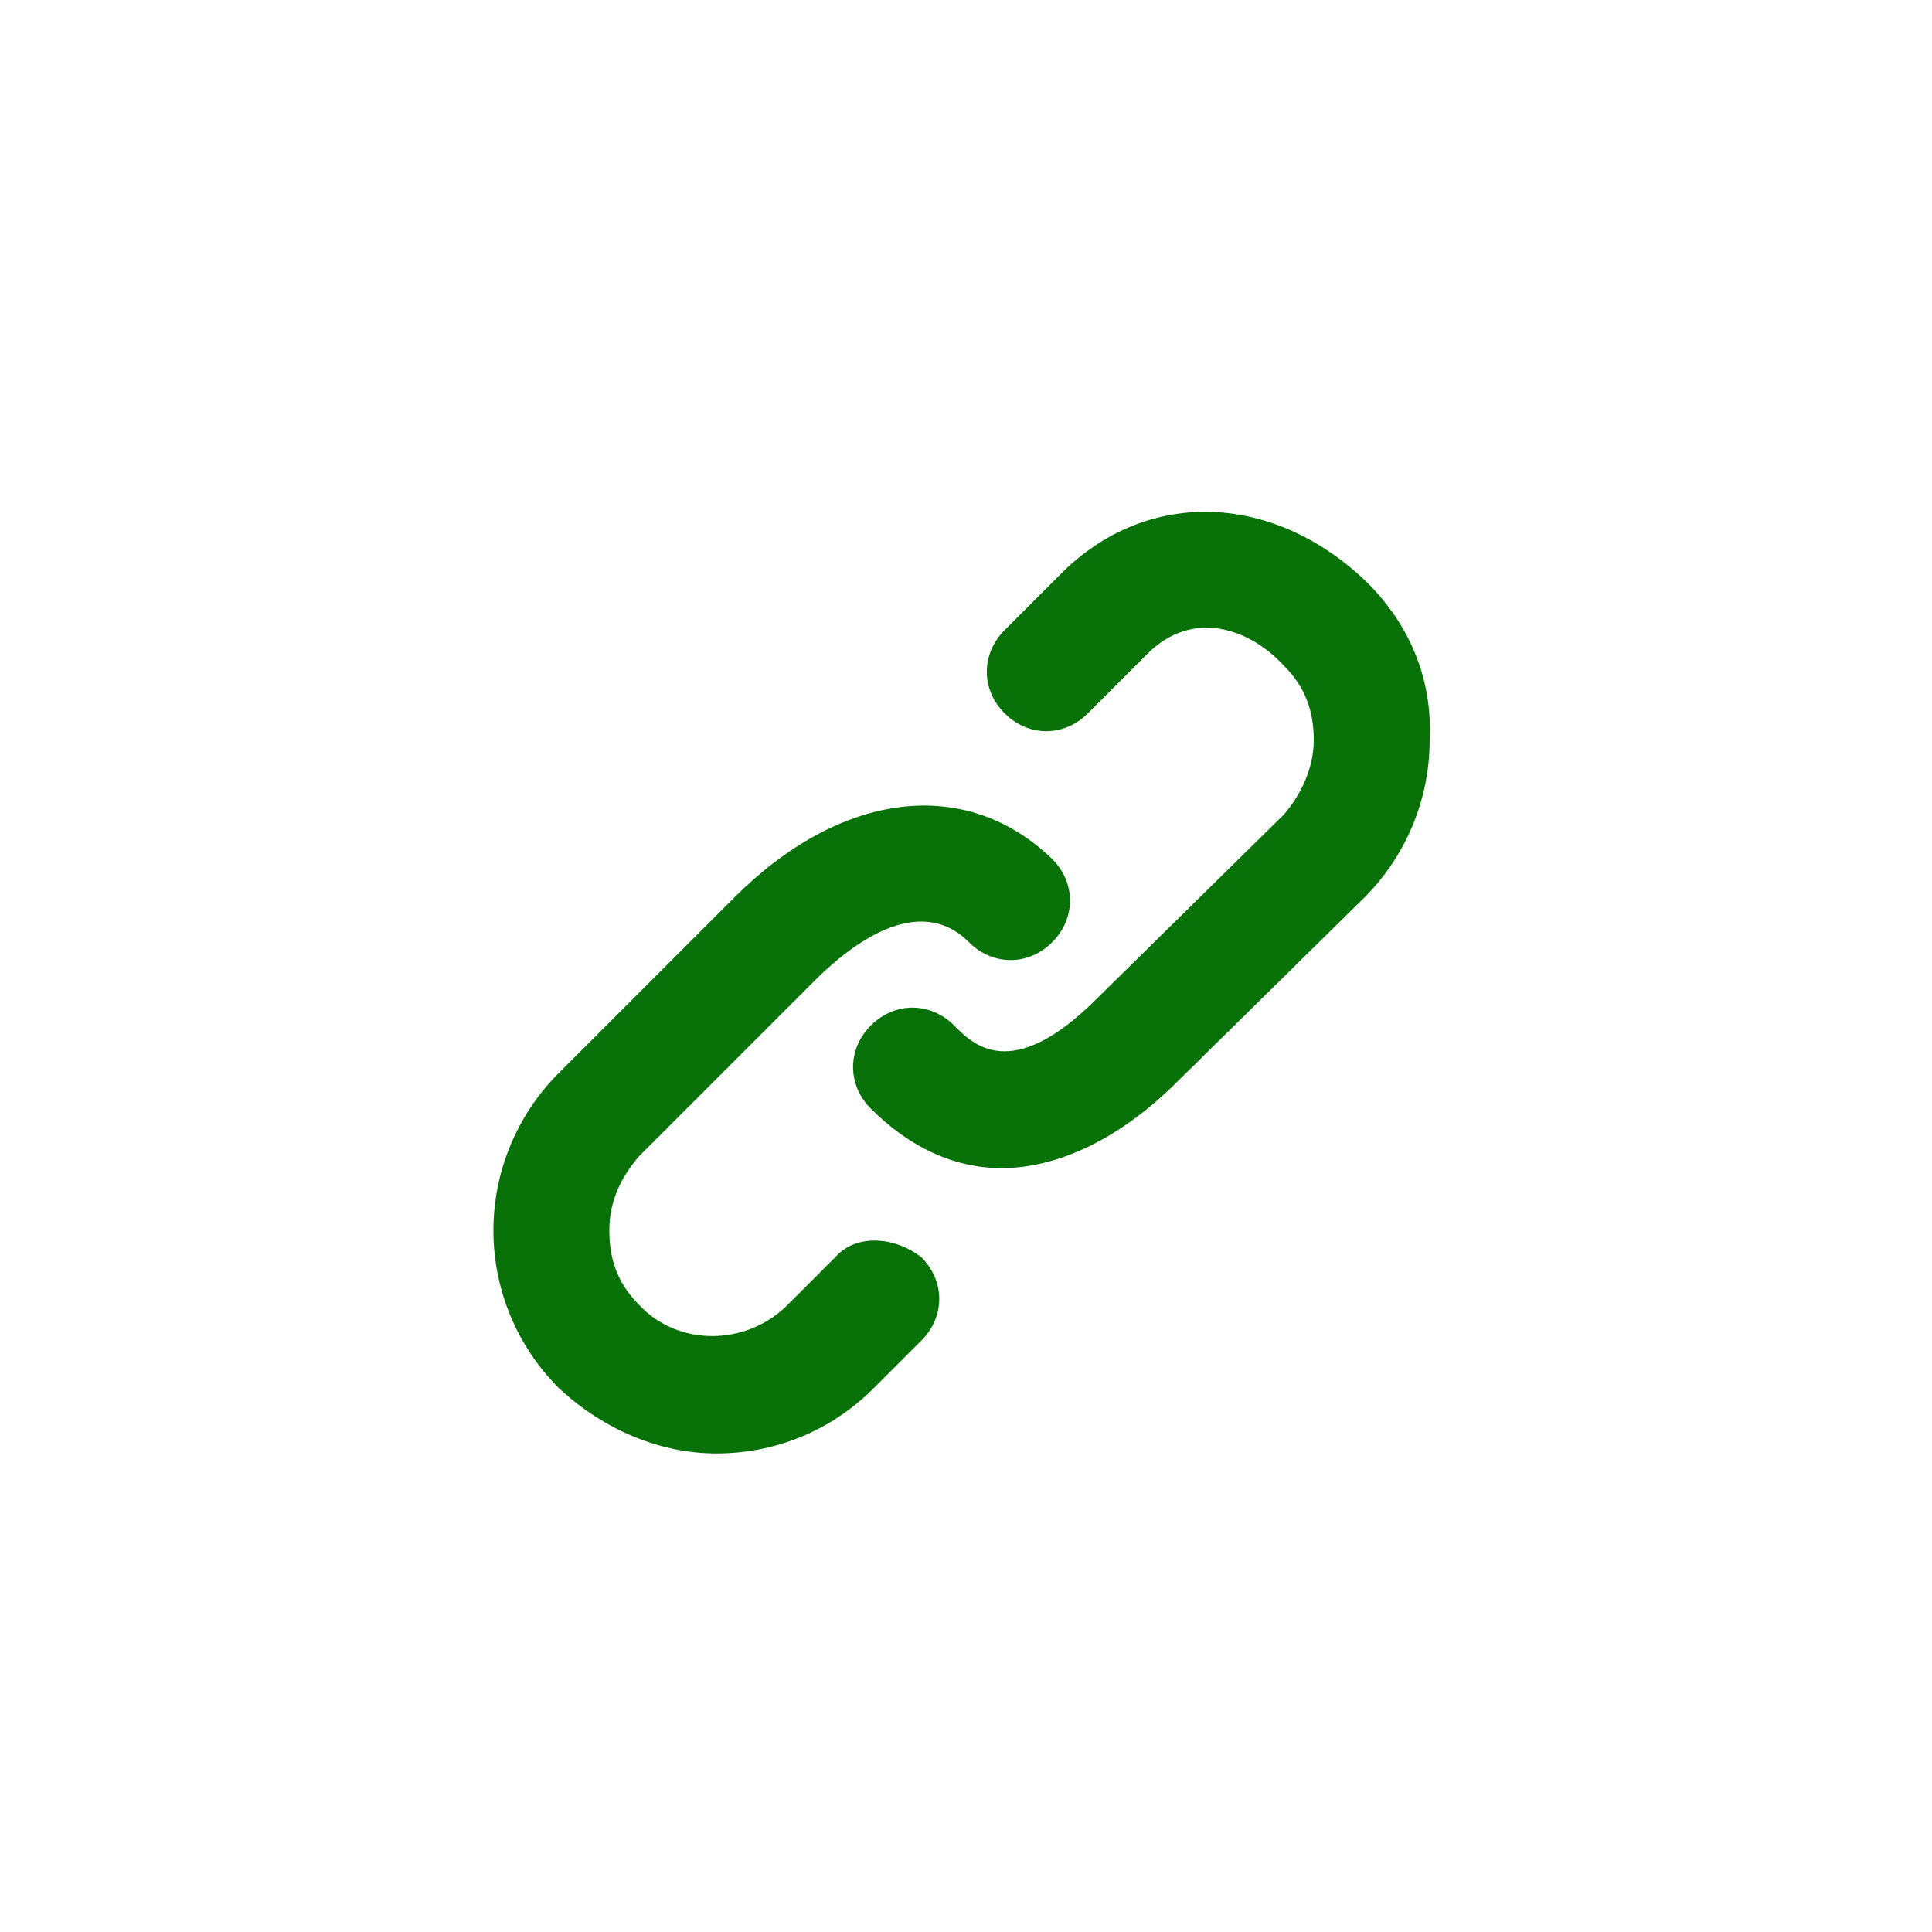 <?xml version="1.0" encoding="utf-8"?>
<!-- Generator: Adobe Illustrator 22.0.1, SVG Export Plug-In . SVG Version: 6.00 Build 0)  -->
<svg version="1.1" id="Calque_1" xmlns="http://www.w3.org/2000/svg" xmlns:xlink="http://www.w3.org/1999/xlink" x="0px" y="0px"
	 viewBox="0 0 65 65" style="enable-background:new 0 0 65 65;" xml:space="preserve">
<style type="text/css">
	.st0{fill:#087208;}
</style>
<g>
	<g>
		<path class="st0" d="M28.1,42.3l-1.6,1.6c-1.4,1.4-3.7,1.4-5,0c-0.7-0.7-1-1.5-1-2.5s0.4-1.8,1-2.5l5.9-5.9c1.2-1.2,3.5-3,5.2-1.3
			c0.8,0.8,2,0.8,2.8,0c0.8-0.8,0.8-2,0-2.8c-2.9-2.8-7.1-2.3-10.7,1.3l-5.9,5.9c-1.4,1.4-2.2,3.3-2.2,5.3c0,2,0.8,3.9,2.2,5.3
			c1.5,1.4,3.4,2.2,5.3,2.2c1.9,0,3.8-0.7,5.3-2.2l1.6-1.6c0.8-0.8,0.8-2,0-2.8C30.1,41.6,28.8,41.5,28.1,42.3z M46,19.6
			c-3.1-3-7.3-3.2-10.2-0.4l-2,2c-0.8,0.8-0.8,2,0,2.8c0.8,0.8,2,0.8,2.8,0l2-2c1.5-1.5,3.4-0.9,4.6,0.4c0.7,0.7,1,1.5,1,2.5
			c0,0.9-0.4,1.8-1,2.5l-6.3,6.2c-2.9,2.9-4.2,1.5-4.8,0.9c-0.8-0.8-2-0.8-2.8,0s-0.8,2,0,2.8c1.3,1.3,2.8,2,4.4,2
			c1.9,0,4-1,5.9-2.9l6.3-6.2c1.4-1.4,2.2-3.3,2.2-5.3C48.2,22.8,47.4,21,46,19.6z"/>
	</g>
</g>
</svg>
